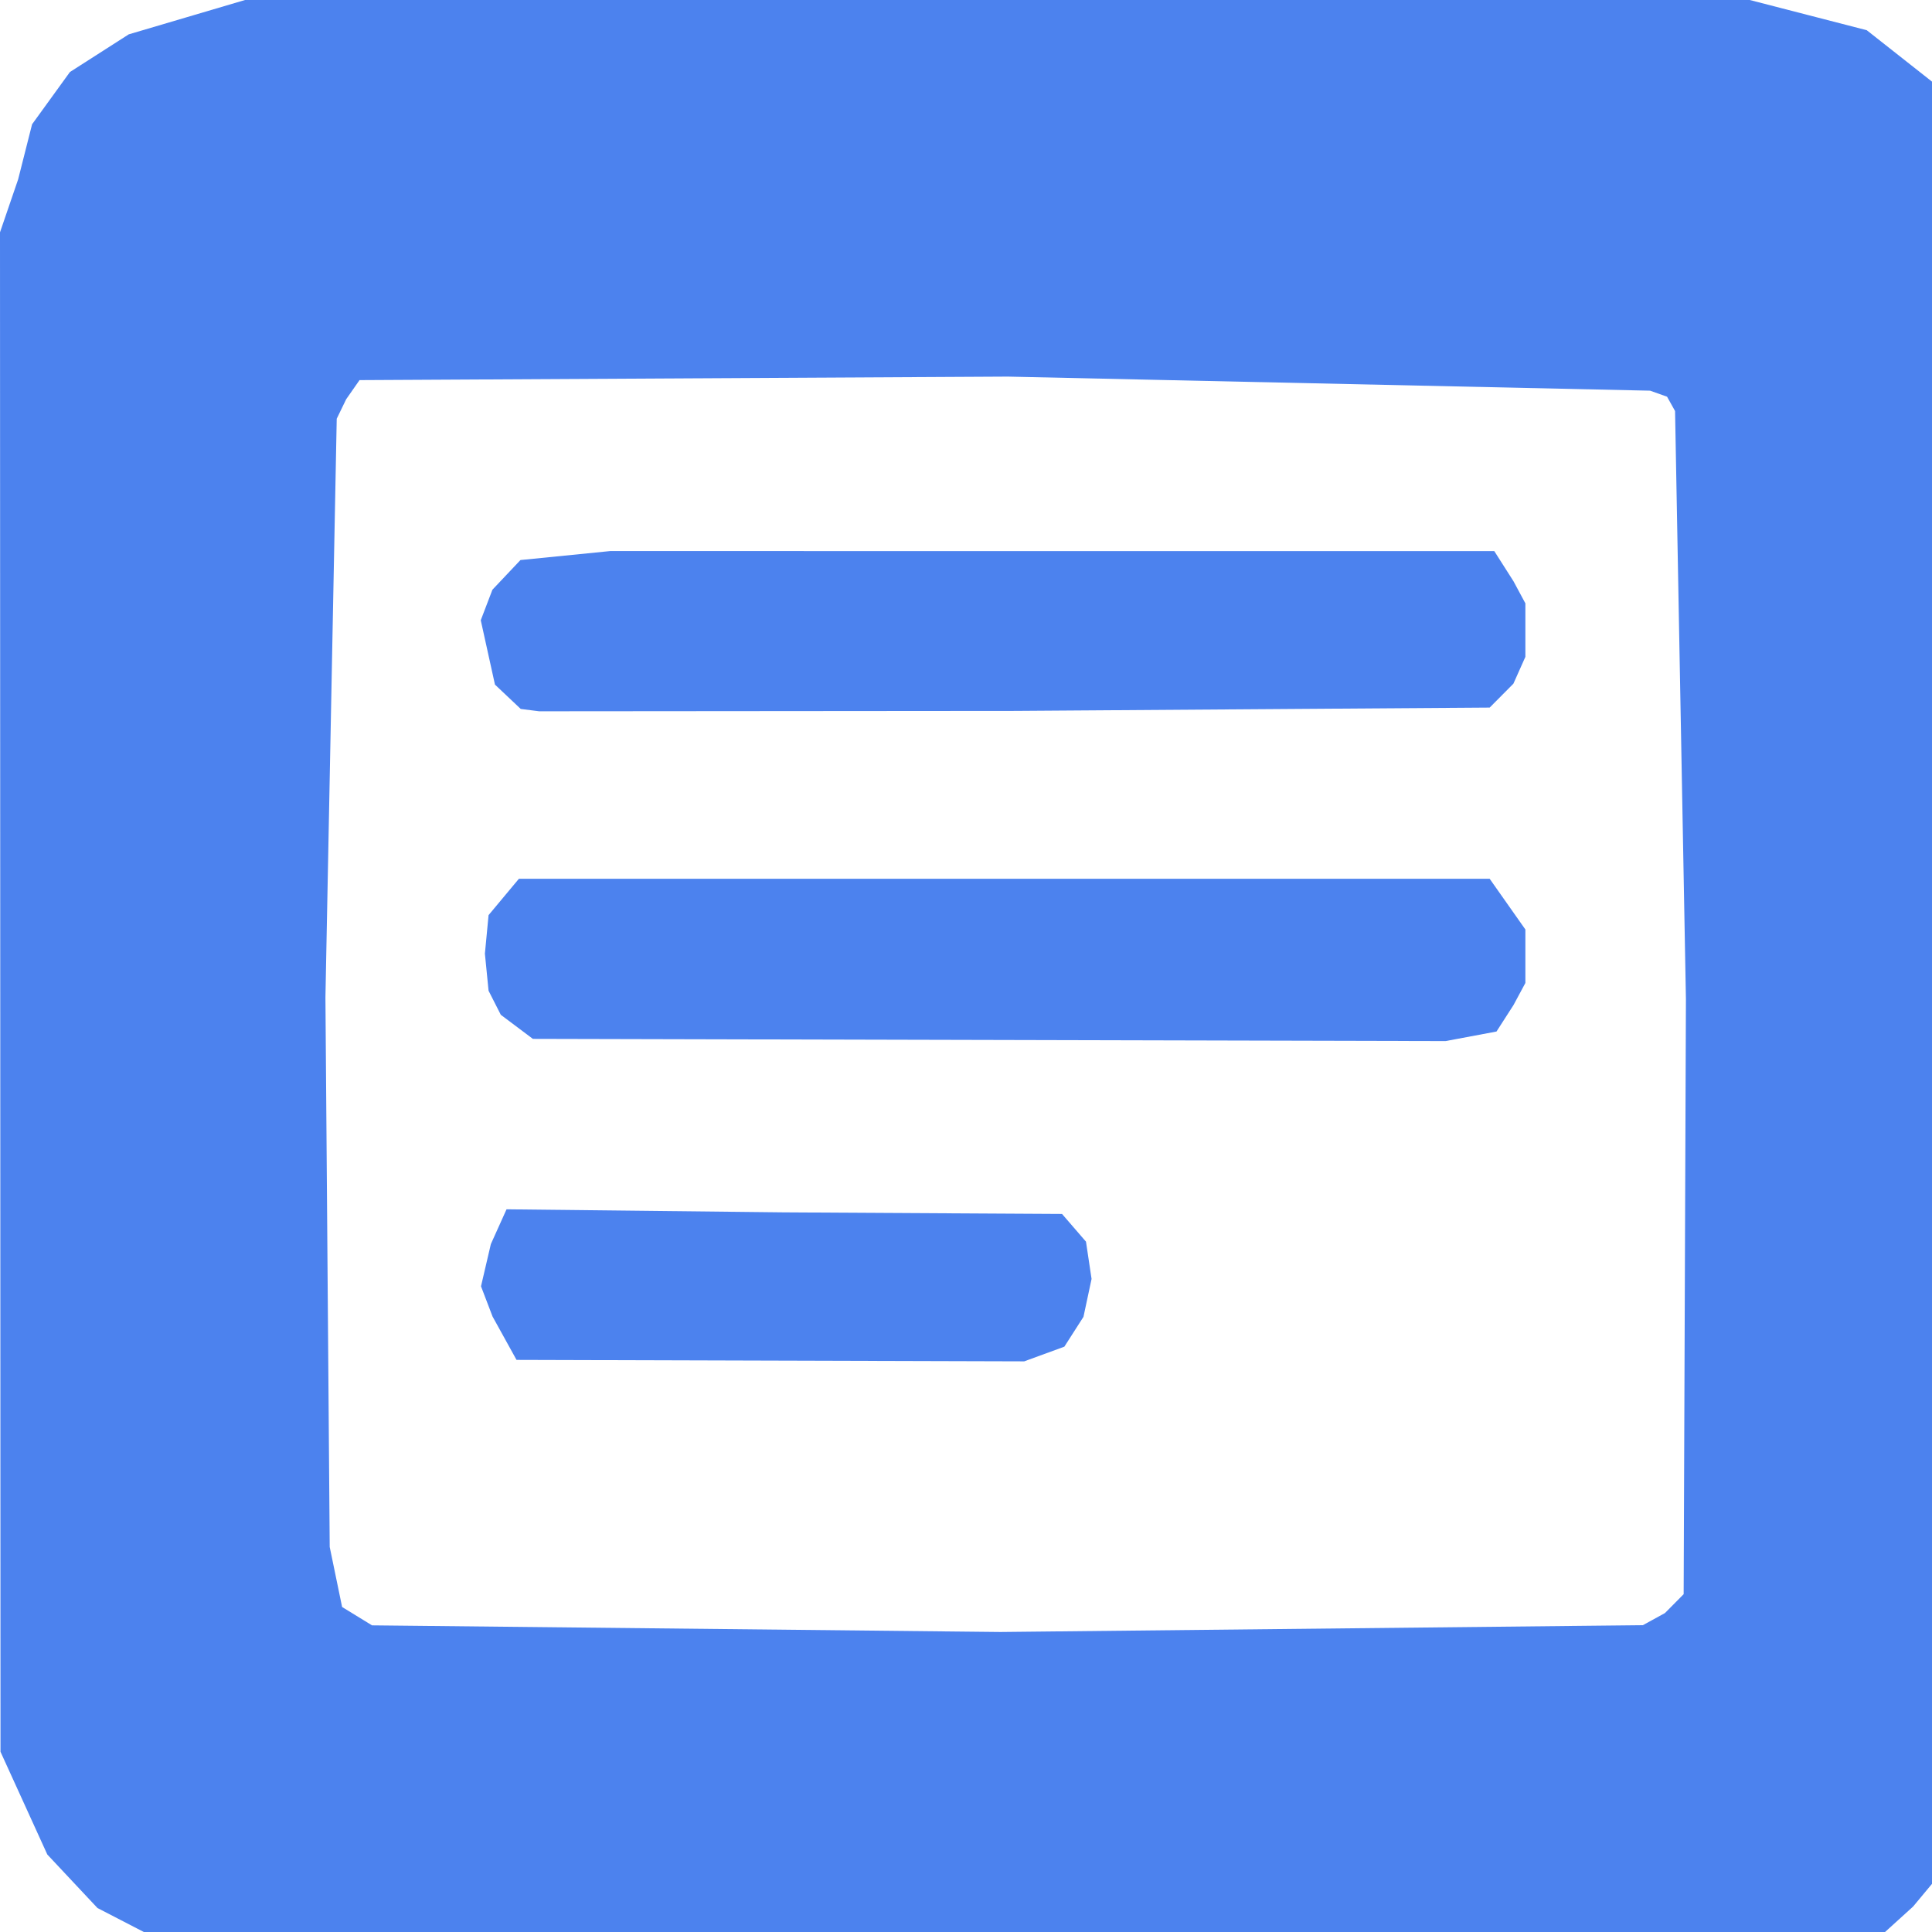 <svg width="120" height="120" viewBox="6.986 11.817 120 120" xmlns="http://www.w3.org/2000/svg">
  <path
    fill="#4c82ee"
    strokeWidth="0.533"
    d="m 19.091,133.084 -1.786,-0.55 -2.132,-1.103 -2.132,-1.103 -1.559,-1.662 L 9.924,127.003 8.471,123.813 7.017,120.623 7.002,73.435 6.986,26.246 8.113,22.956 8.979,19.536 11.329,16.29 14.982,13.951 18.593,12.884 22.204,11.817 h 46.731 46.731 l 3.633,0.938 3.634,0.938 2.877,2.267 2.877,2.267 1.659,3.352 1.659,3.352 0.198,46.356 0.198,46.356 -1.064,3.617 -1.064,3.617 -2.23,2.679 -2.23,2.679 -2.279,2.068 -3.761,1.451 -49.262,0.126 -49.632,-0.245 z m 91.308,-21.077 1.162,-1.173 0.141,-36.962 -0.675,-36.525 -0.497,-0.89 -1.053,-0.374 -39.894,-0.874 -40.266,0.218 -0.829,1.187 -0.587,1.211 -0.702,35.958 0.266,34.118 0.77,3.73 1.859,1.14 39.029,0.412 39.903,-0.422 z M 37.578,93.586 36.862,91.711 l 0.611,-2.619 0.975,-2.163 17.206,0.19 17.297,0.099 1.487,1.721 0.347,2.314 -0.503,2.355 -1.187,1.853 -2.492,0.912 -31.535,-0.091 z m 0.514,-18.738 -0.76,-1.494 -0.228,-2.303 0.228,-2.394 0.942,-1.129 0.942,-1.129 H 69.364 99.512 l 1.109,1.575 1.109,1.575 v 1.661 1.661 l -0.737,1.371 -1.057,1.645 -3.163,0.593 -56.69,-0.137 z m 1.238,-18.997 -1.601,-1.512 -0.441,-1.999 -0.441,-1.999 0.724,-1.895 1.742,-1.844 5.57,-0.557 54.917,0.004 1.193,1.873 0.737,1.371 v 1.661 1.661 l -0.744,1.667 -1.474,1.484 -29.473,0.206 -29.564,0.024 z"
  />
</svg>